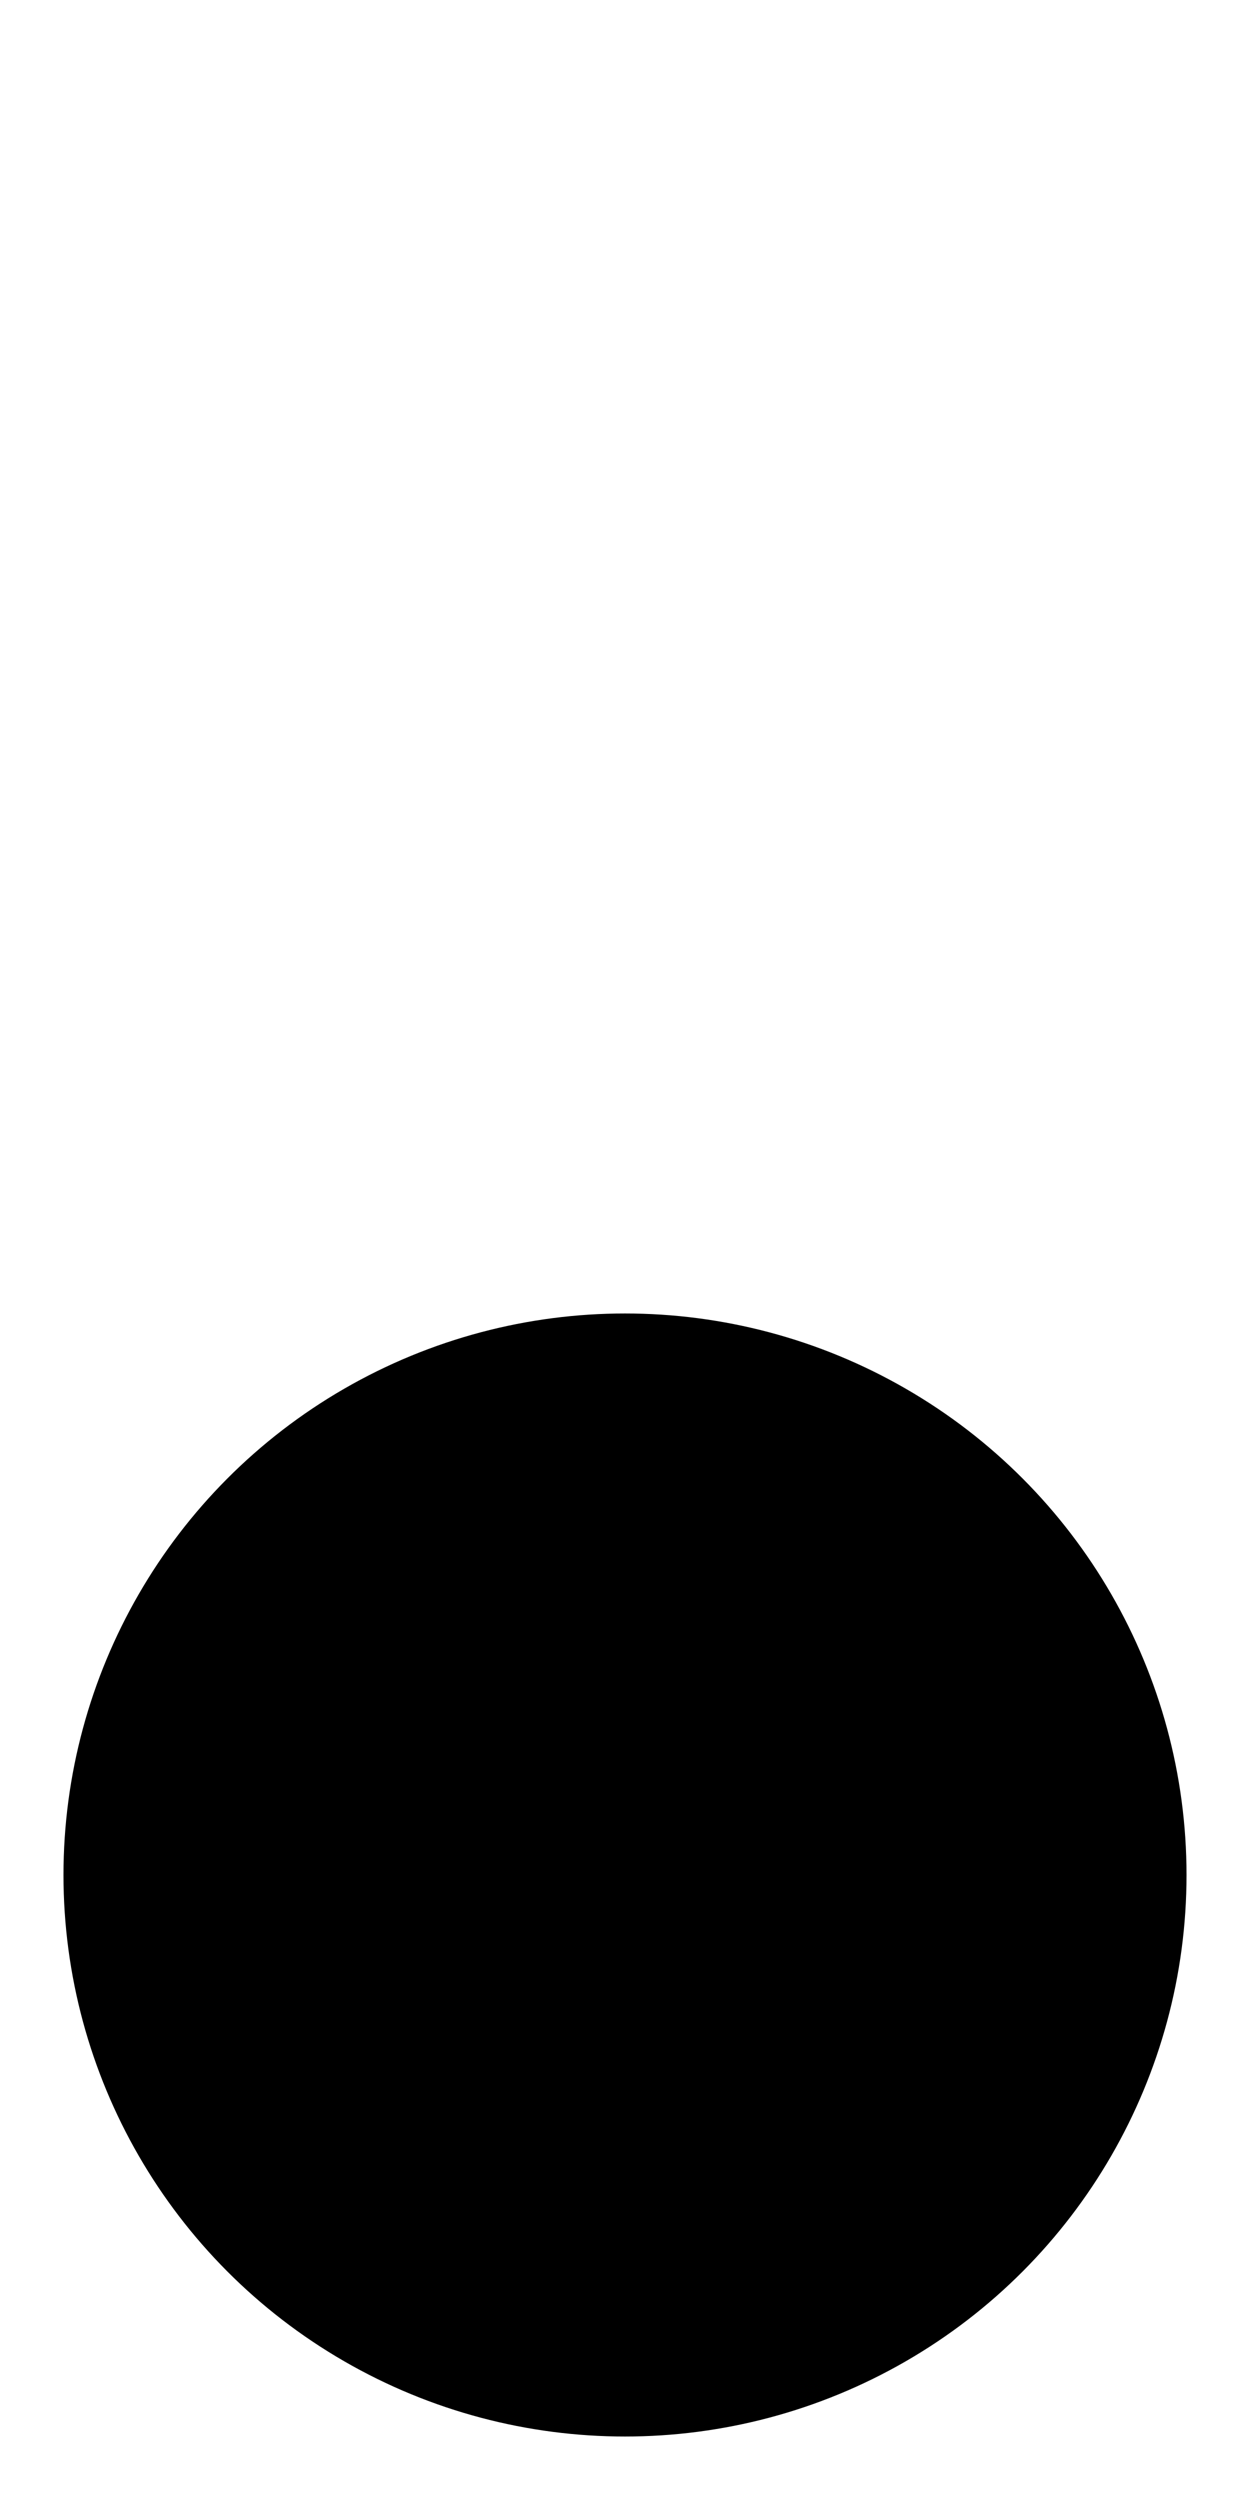      <svg  xmlns="http://www.w3.org/2000/svg" viewBox="0 0 256 512" version="1.1">
                <circle class="nixie-number-part" cx="128" cy="384" r="115"/>
                <line class="nixie-number-part" x1="18.6" y1="348.3" x2="120.2" y2="13"/>
            </svg>